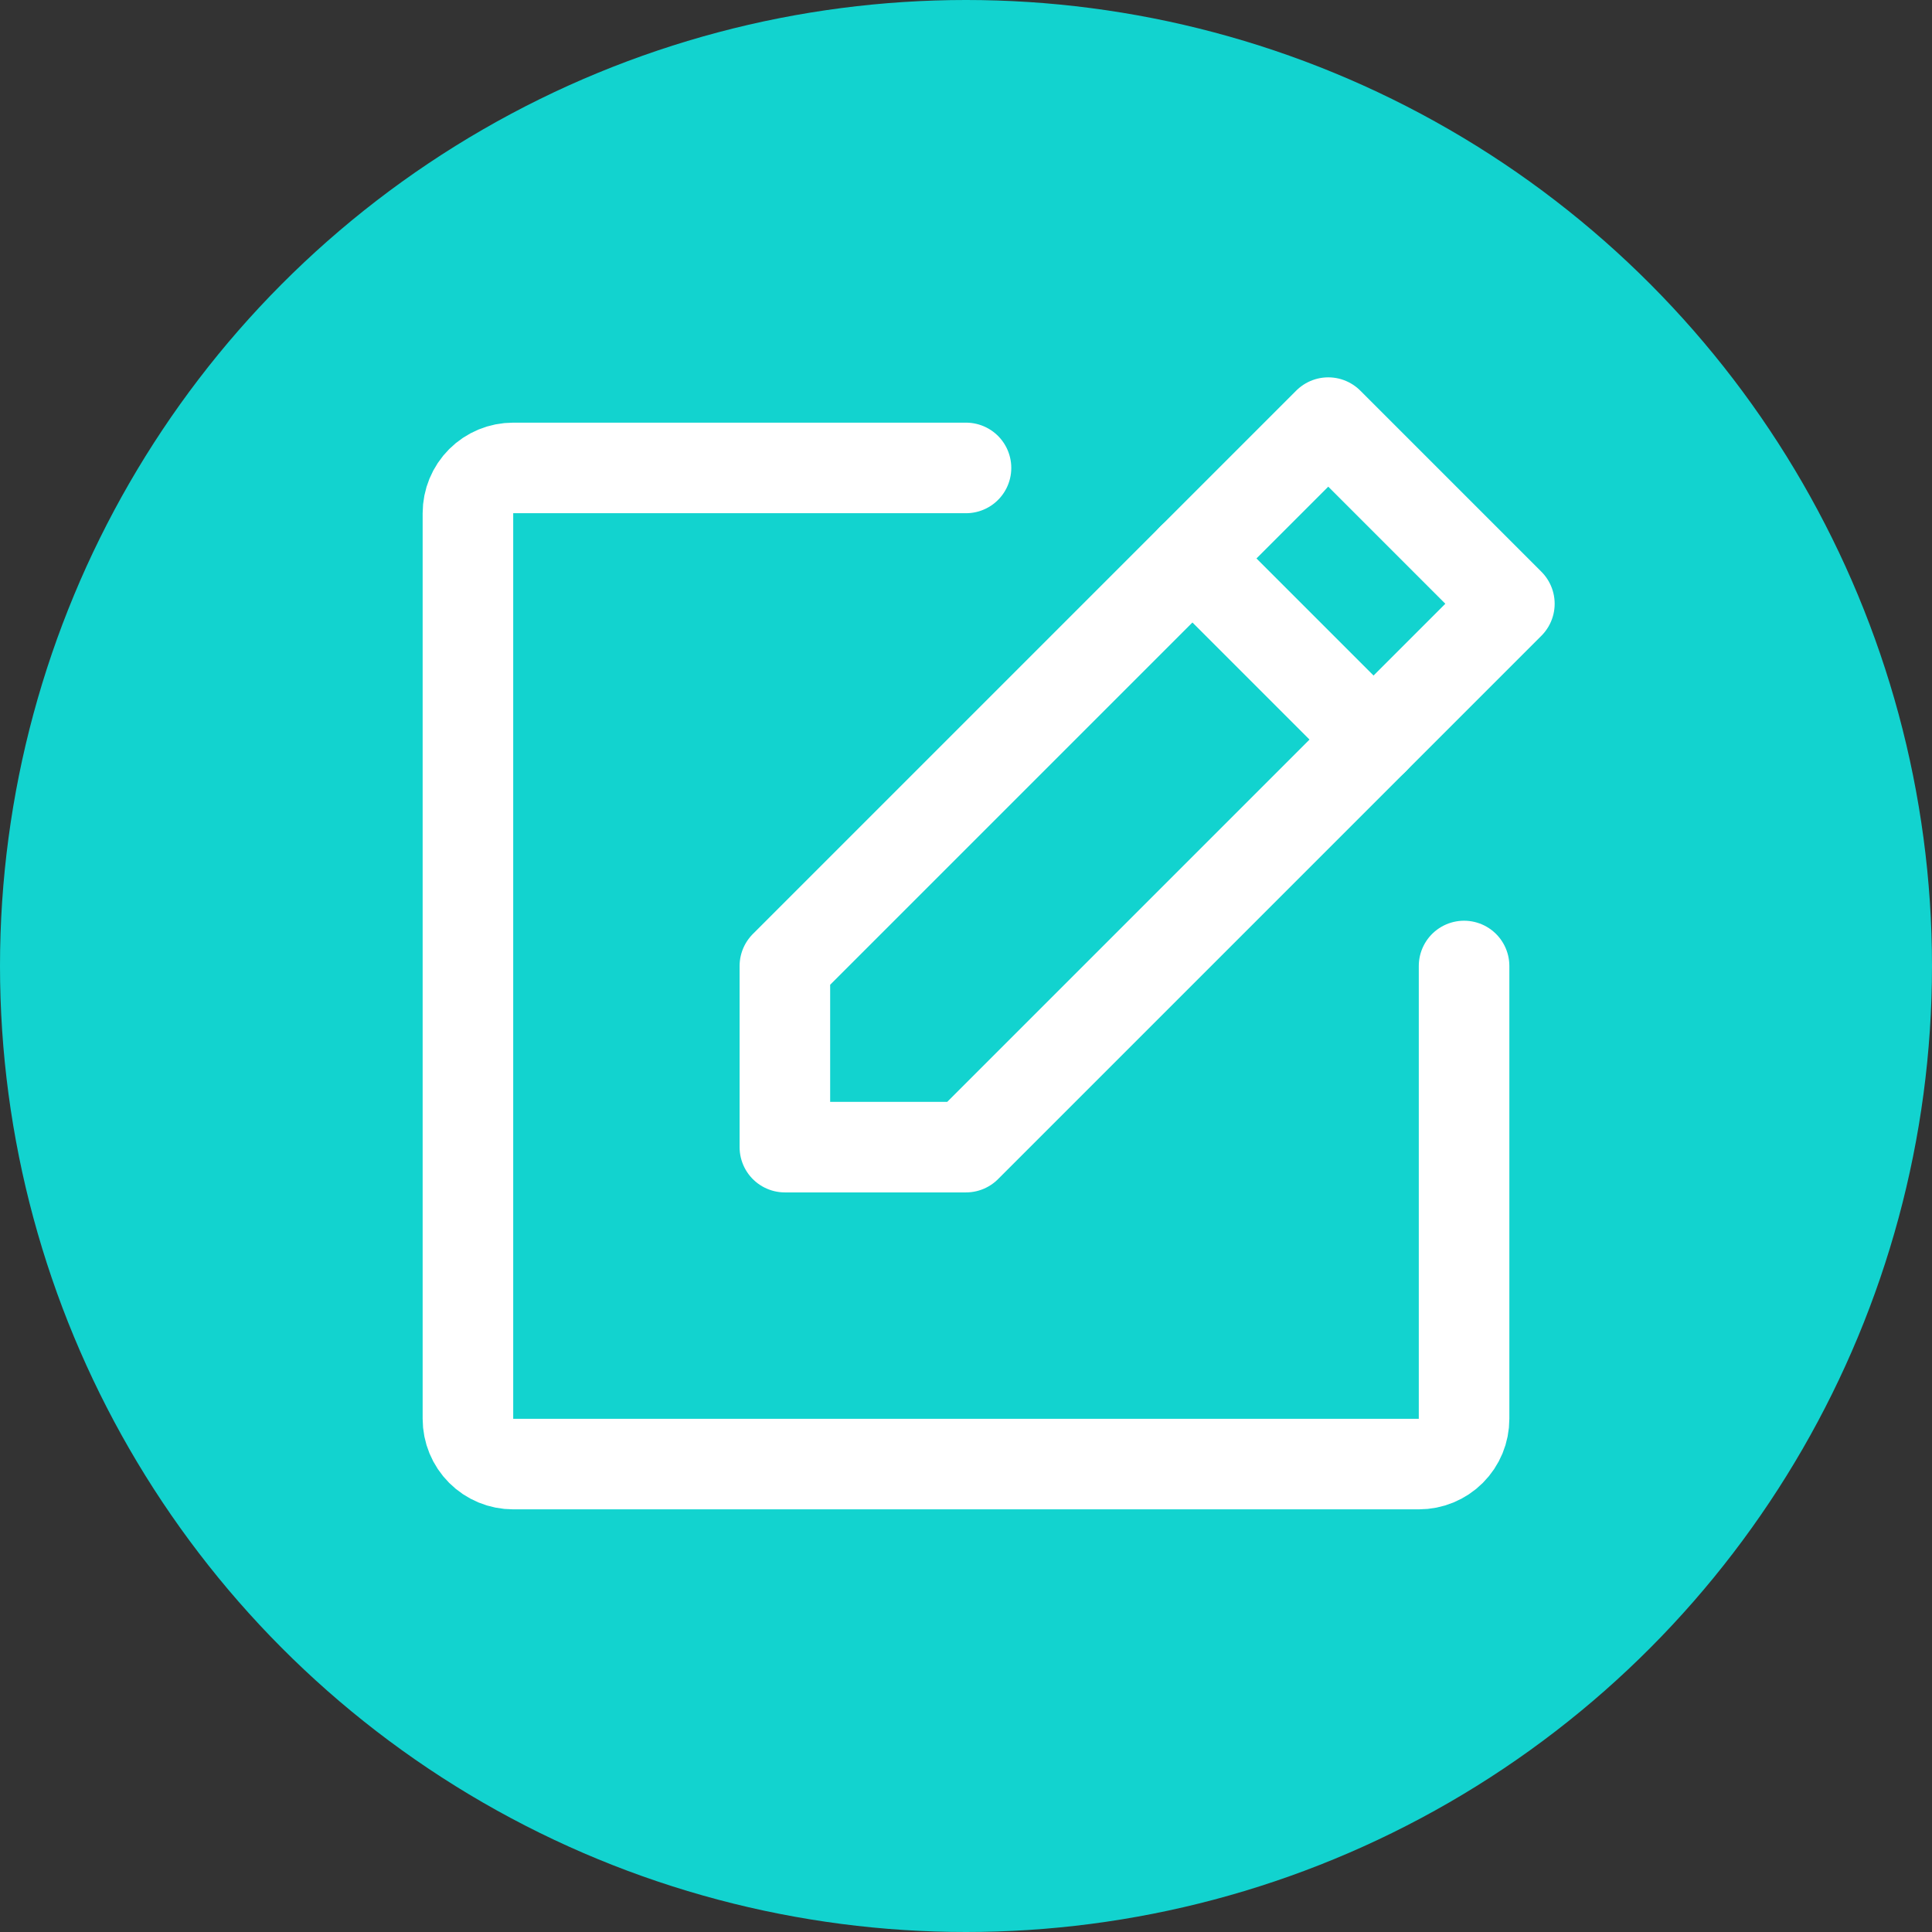 <svg width="40" height="40" viewBox="0 0 40 40" fill="none" xmlns="http://www.w3.org/2000/svg">
<rect x="0" y="0" width="40" height="40" fill="#333333" stroke="none"/>
<circle cx="20" cy="20" r="20" fill="#12D3CF"/>
<g clip-path="url(#clip0_907_8702)">
<path d="M20 23.75H16.25V20L27.5 8.75L31.25 12.5L20 23.75Z" stroke="white" stroke-width="1.875" stroke-linecap="round" stroke-linejoin="round"/>
<path d="M24.688 11.562L28.438 15.312" stroke="white" stroke-width="1.875" stroke-linecap="round" stroke-linejoin="round"/>
<path d="M30.312 20V29.375C30.312 29.624 30.214 29.862 30.038 30.038C29.862 30.214 29.624 30.312 29.375 30.312H10.625C10.376 30.312 10.138 30.214 9.962 30.038C9.786 29.862 9.688 29.624 9.688 29.375V10.625C9.688 10.376 9.786 10.138 9.962 9.962C10.138 9.786 10.376 9.688 10.625 9.688H20" stroke="white" stroke-width="1.875" stroke-linecap="round" stroke-linejoin="round"/>
</g>
<defs>
<clipPath id="clip0_907_8702">
<rect width="30" height="30" fill="white" transform="translate(5 5)"/>
</clipPath>
</defs>
</svg>
